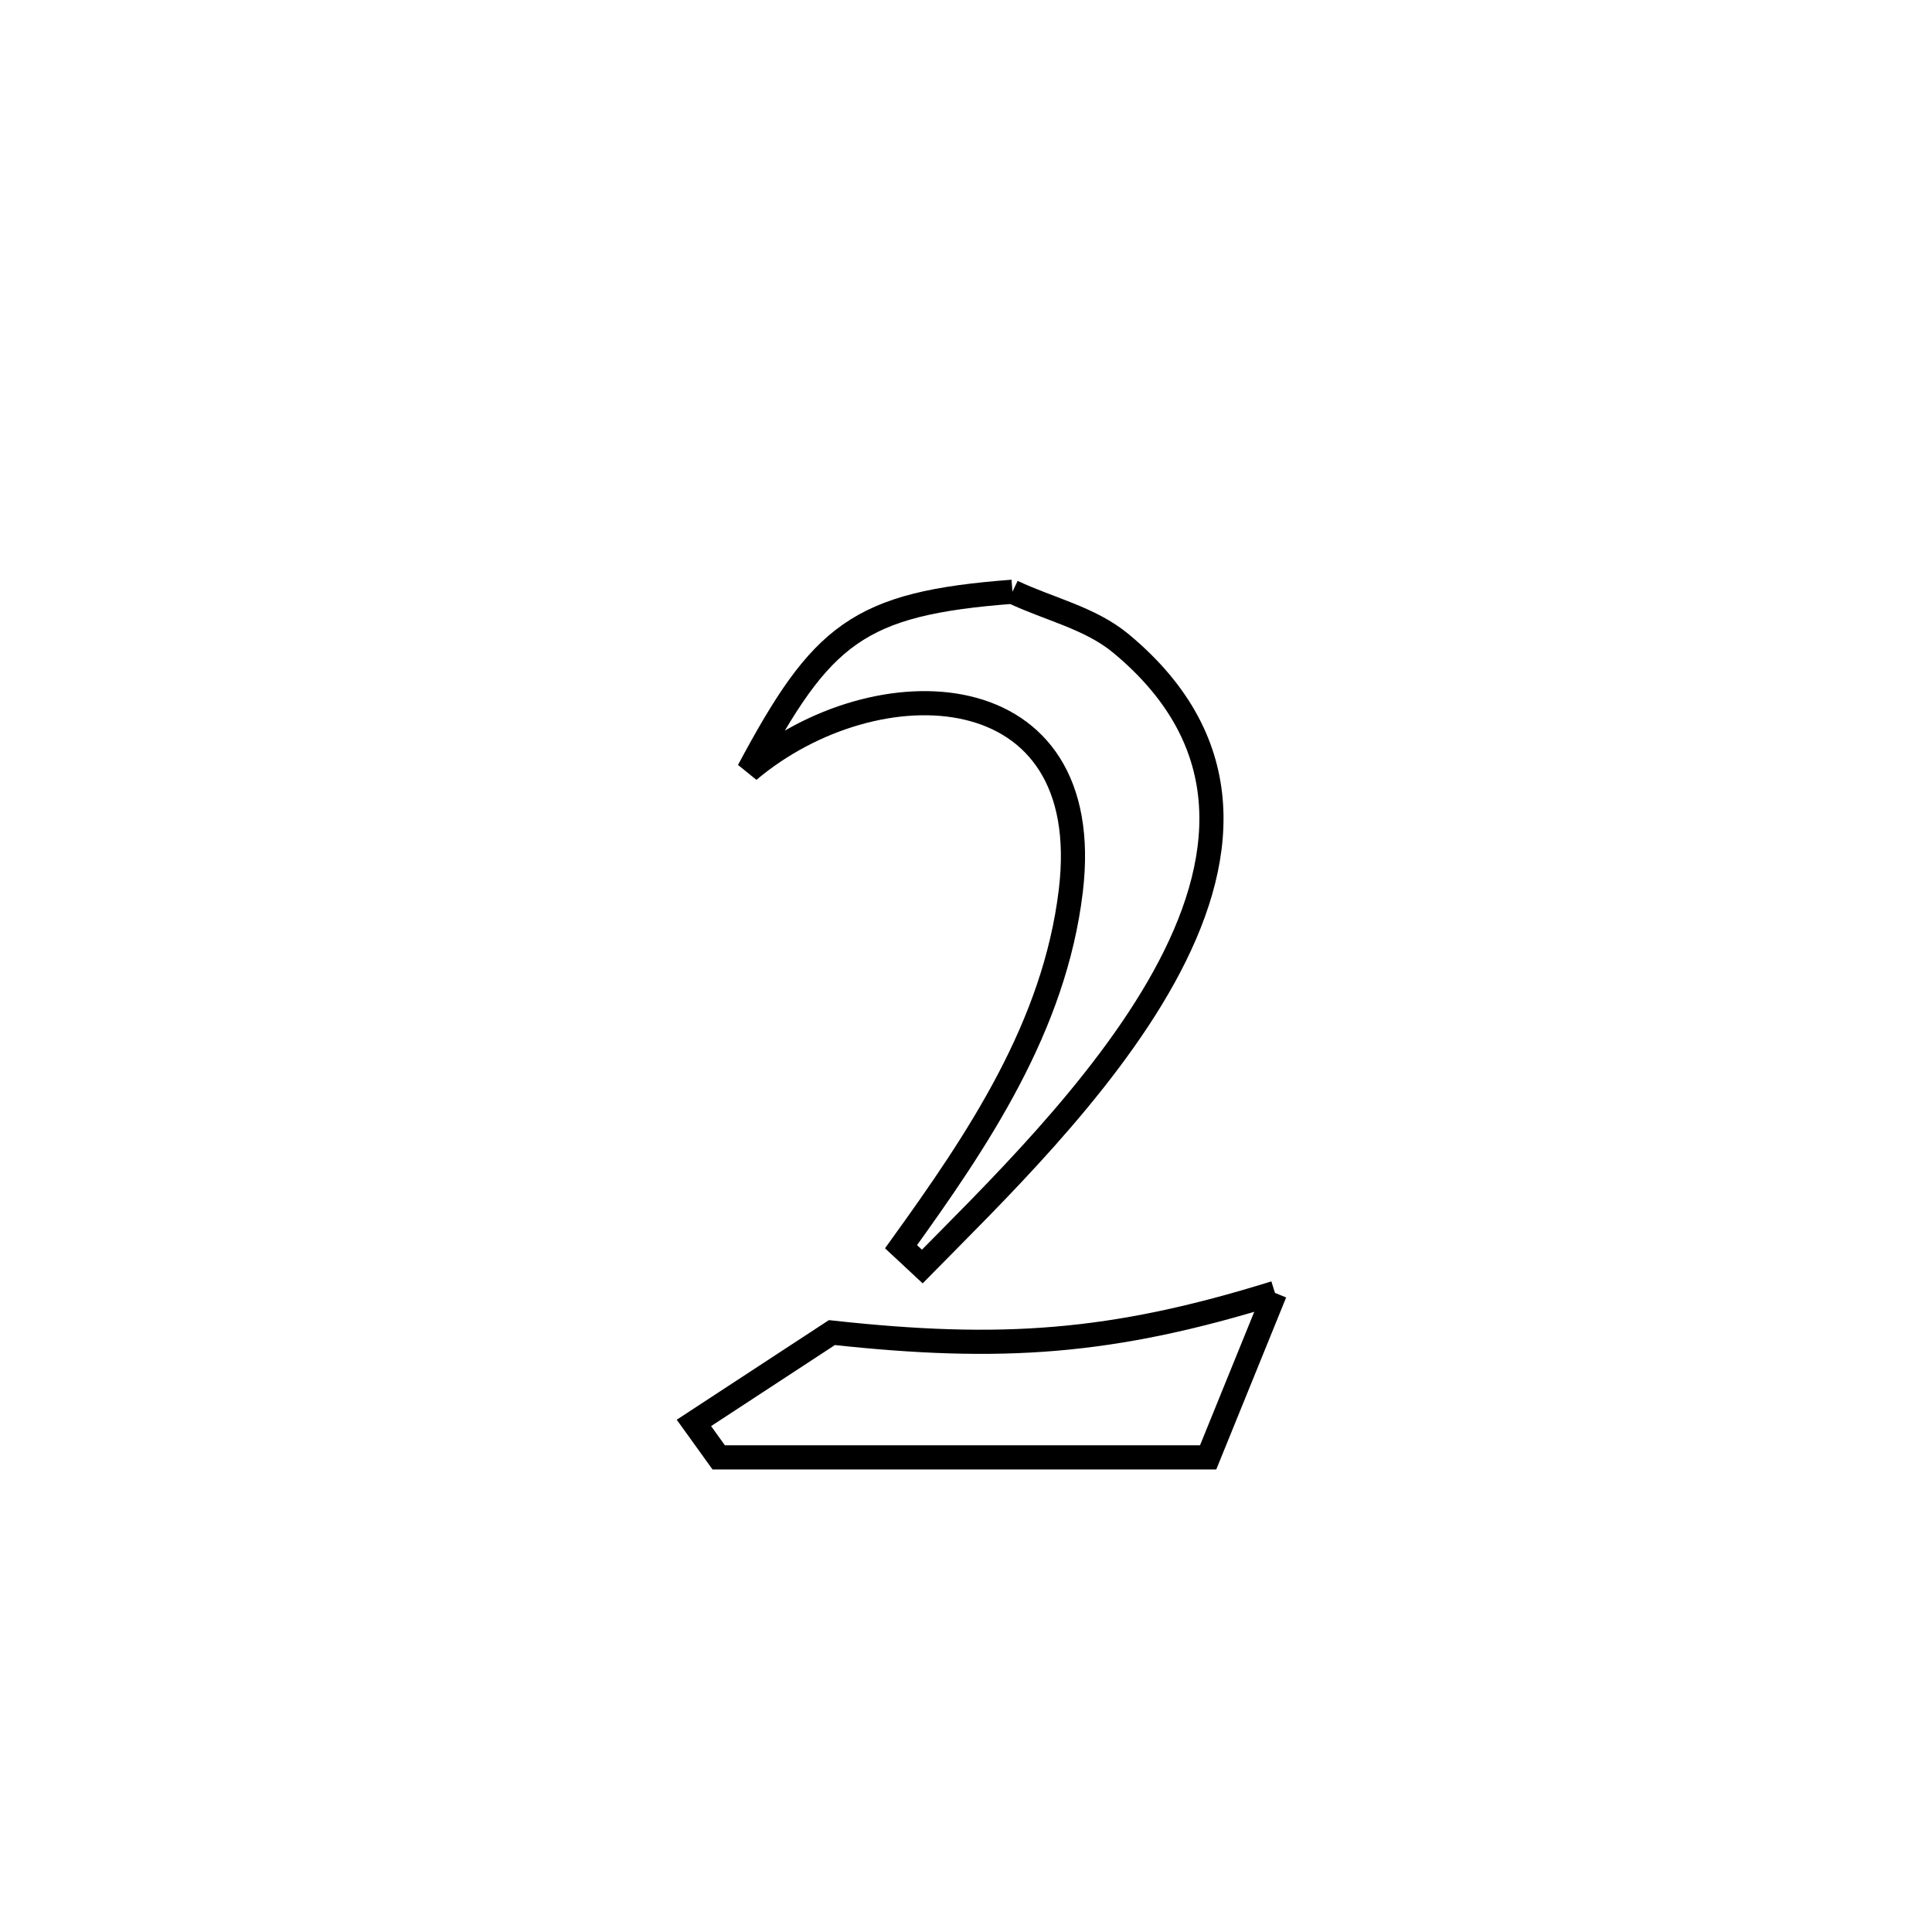 <svg xmlns="http://www.w3.org/2000/svg" viewBox="0.0 0.0 24.0 24.0" height="200px" width="200px"><path fill="none" stroke="black" stroke-width=".3" stroke-opacity="1.0"  filling="0" d="M12.577 7.351 L12.577 7.351 C13.026 7.565 13.54 7.675 13.923 7.992 C15.422 9.234 15.235 10.733 14.458 12.14 C13.681 13.546 12.315 14.86 11.457 15.733 L11.457 15.733 C11.369 15.651 11.281 15.569 11.193 15.487 L11.193 15.487 C12.15 14.159 13.099 12.755 13.302 11.066 C13.63 8.332 10.881 8.24 9.3 9.573 L9.3 9.573 C10.207 7.877 10.654 7.496 12.577 7.351 L12.577 7.351"></path>
<path fill="none" stroke="black" stroke-width=".3" stroke-opacity="1.0"  filling="0" d="M15.838 16.061 L15.838 16.061 C15.561 16.742 15.285 17.423 15.008 18.104 L15.008 18.104 C12.981 18.104 10.955 18.104 8.928 18.104 L8.928 18.104 C8.826 17.962 8.723 17.819 8.62 17.676 L8.62 17.676 C9.192 17.302 9.763 16.928 10.334 16.554 L10.334 16.554 C12.432 16.783 13.813 16.692 15.838 16.061 L15.838 16.061"></path></svg>